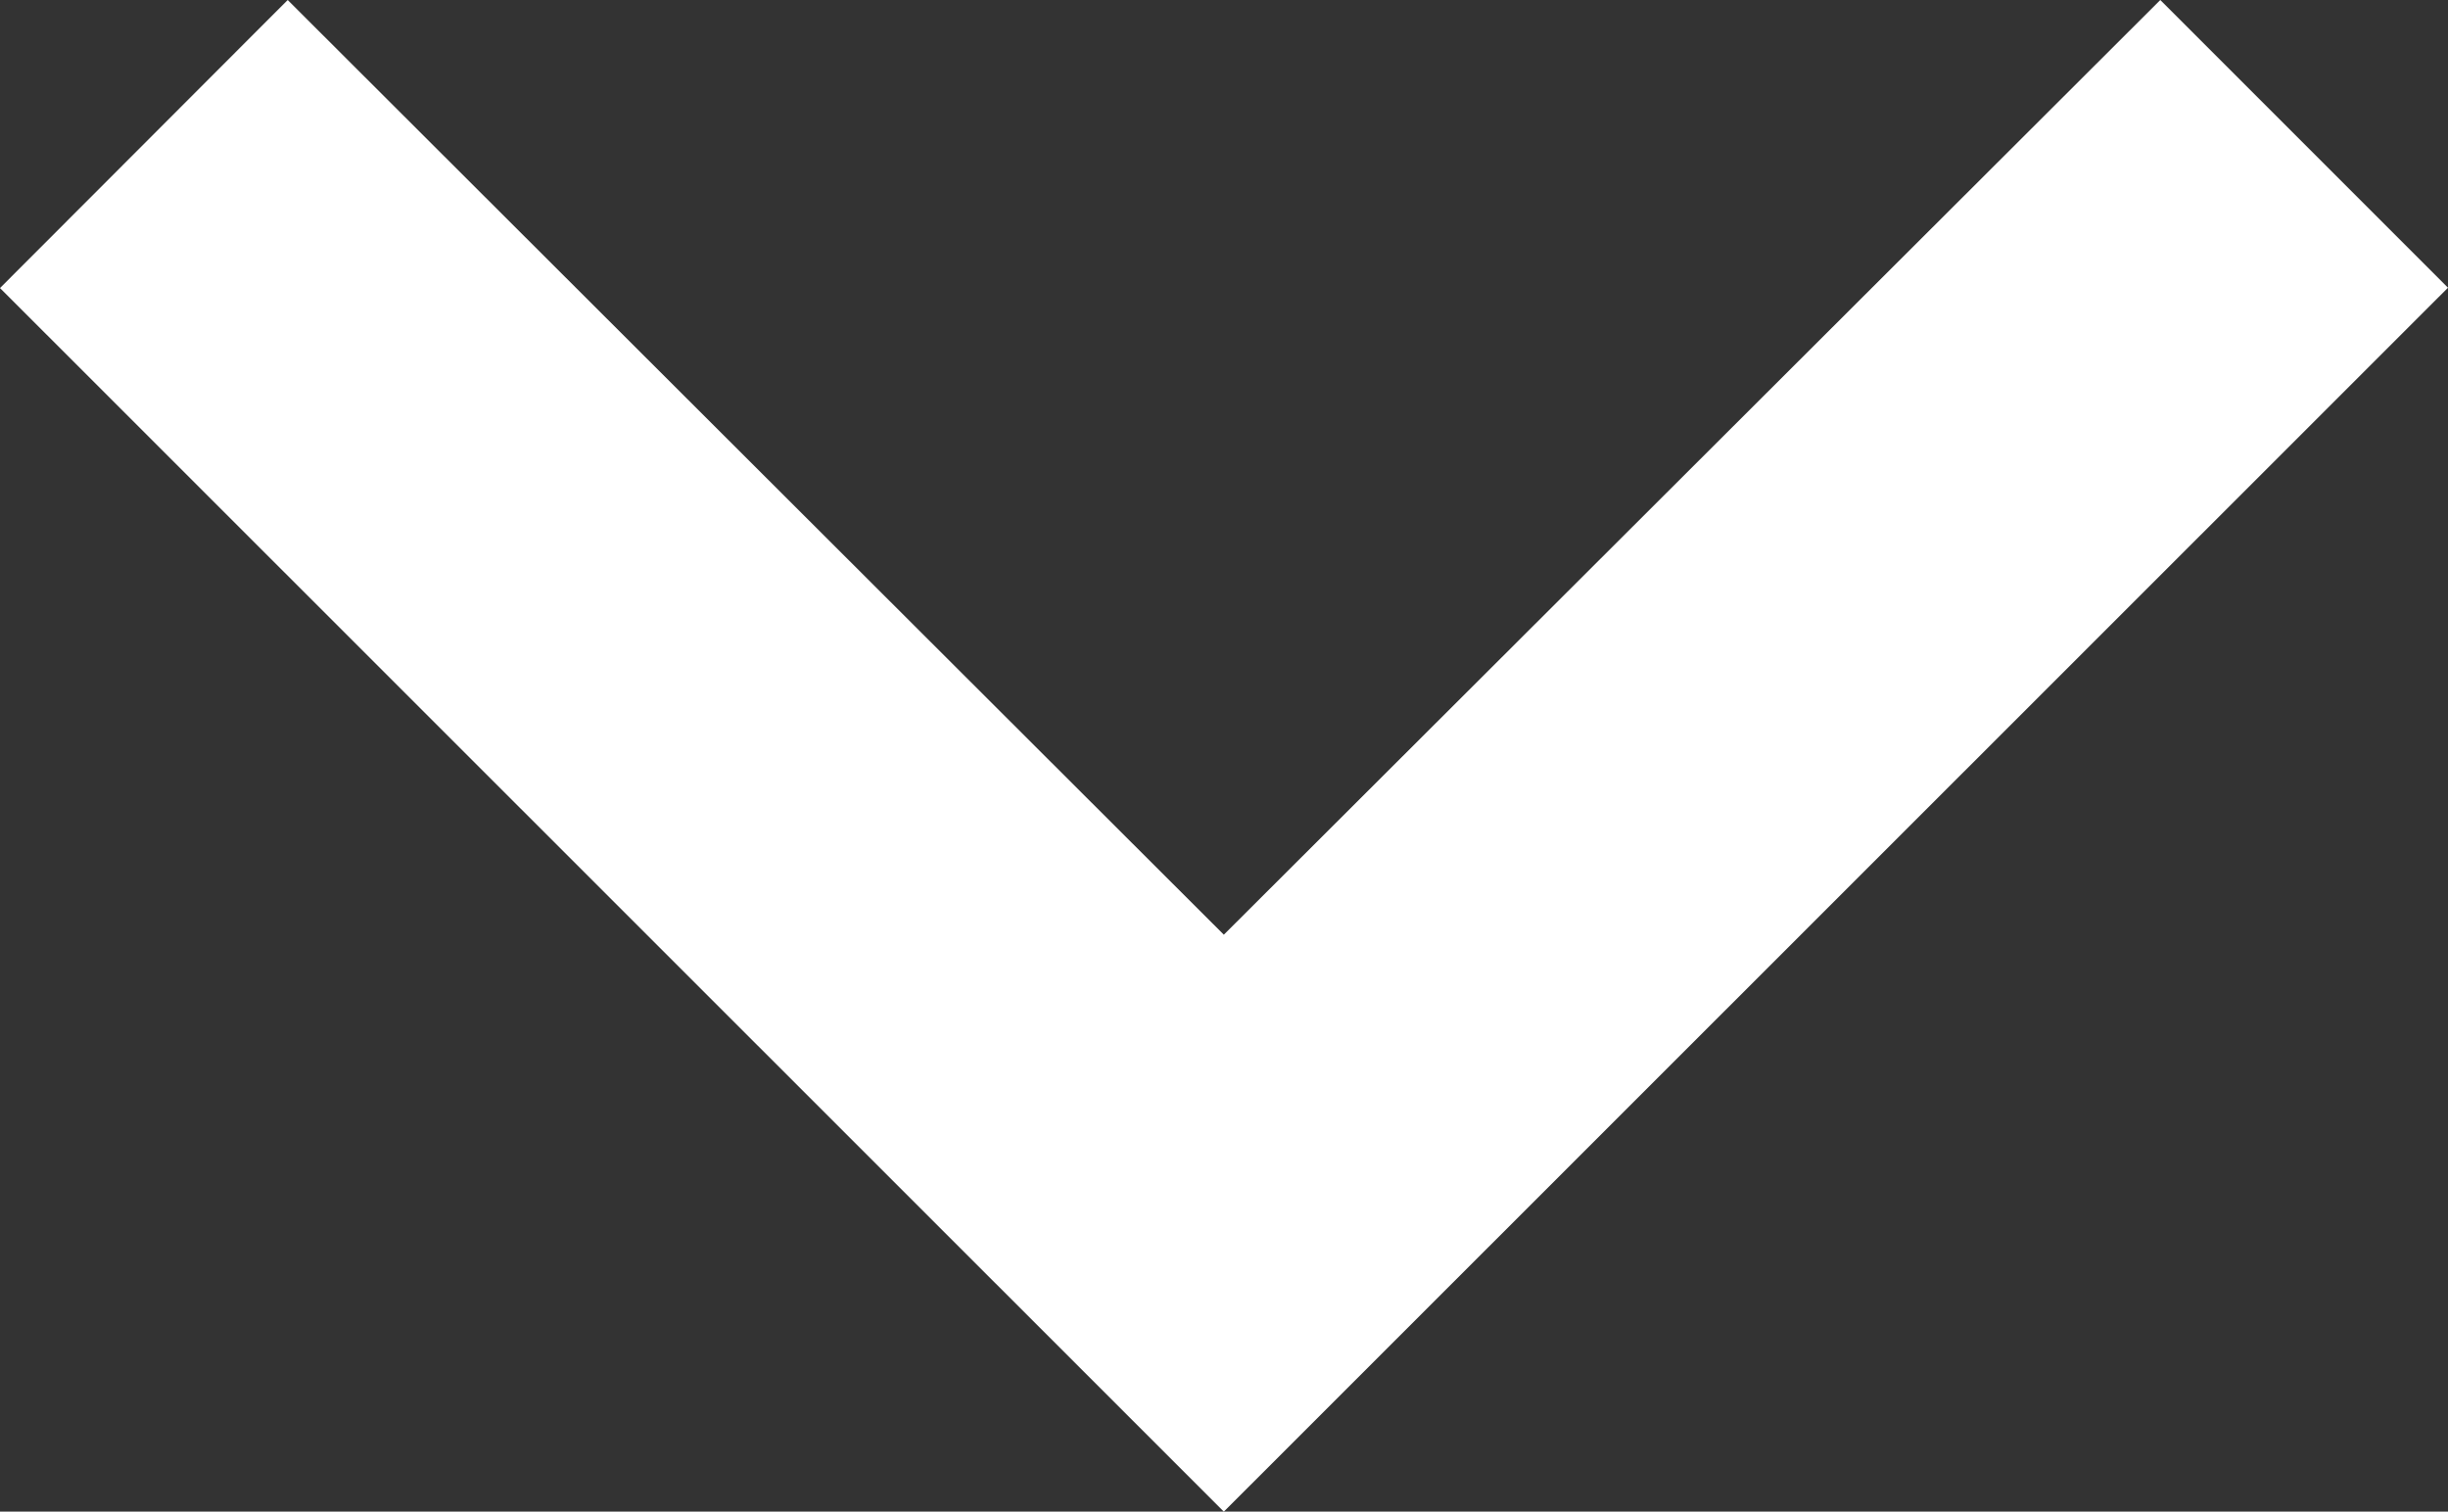 <svg xmlns="http://www.w3.org/2000/svg" width="14.576" height="9" viewBox="0 0 14.576 9">
  <rect x="0" y="0" width="14.576" height="9" fill="#333333" stroke="none"/>
  <path id="Path_115327" data-name="Path 115327" d="M0,12.863,5.565,7.289,0,1.713,1.713,0,9,7.289,1.715,14.576Z" transform="translate(14.576) rotate(90)" fill="#fff"/>
</svg>
